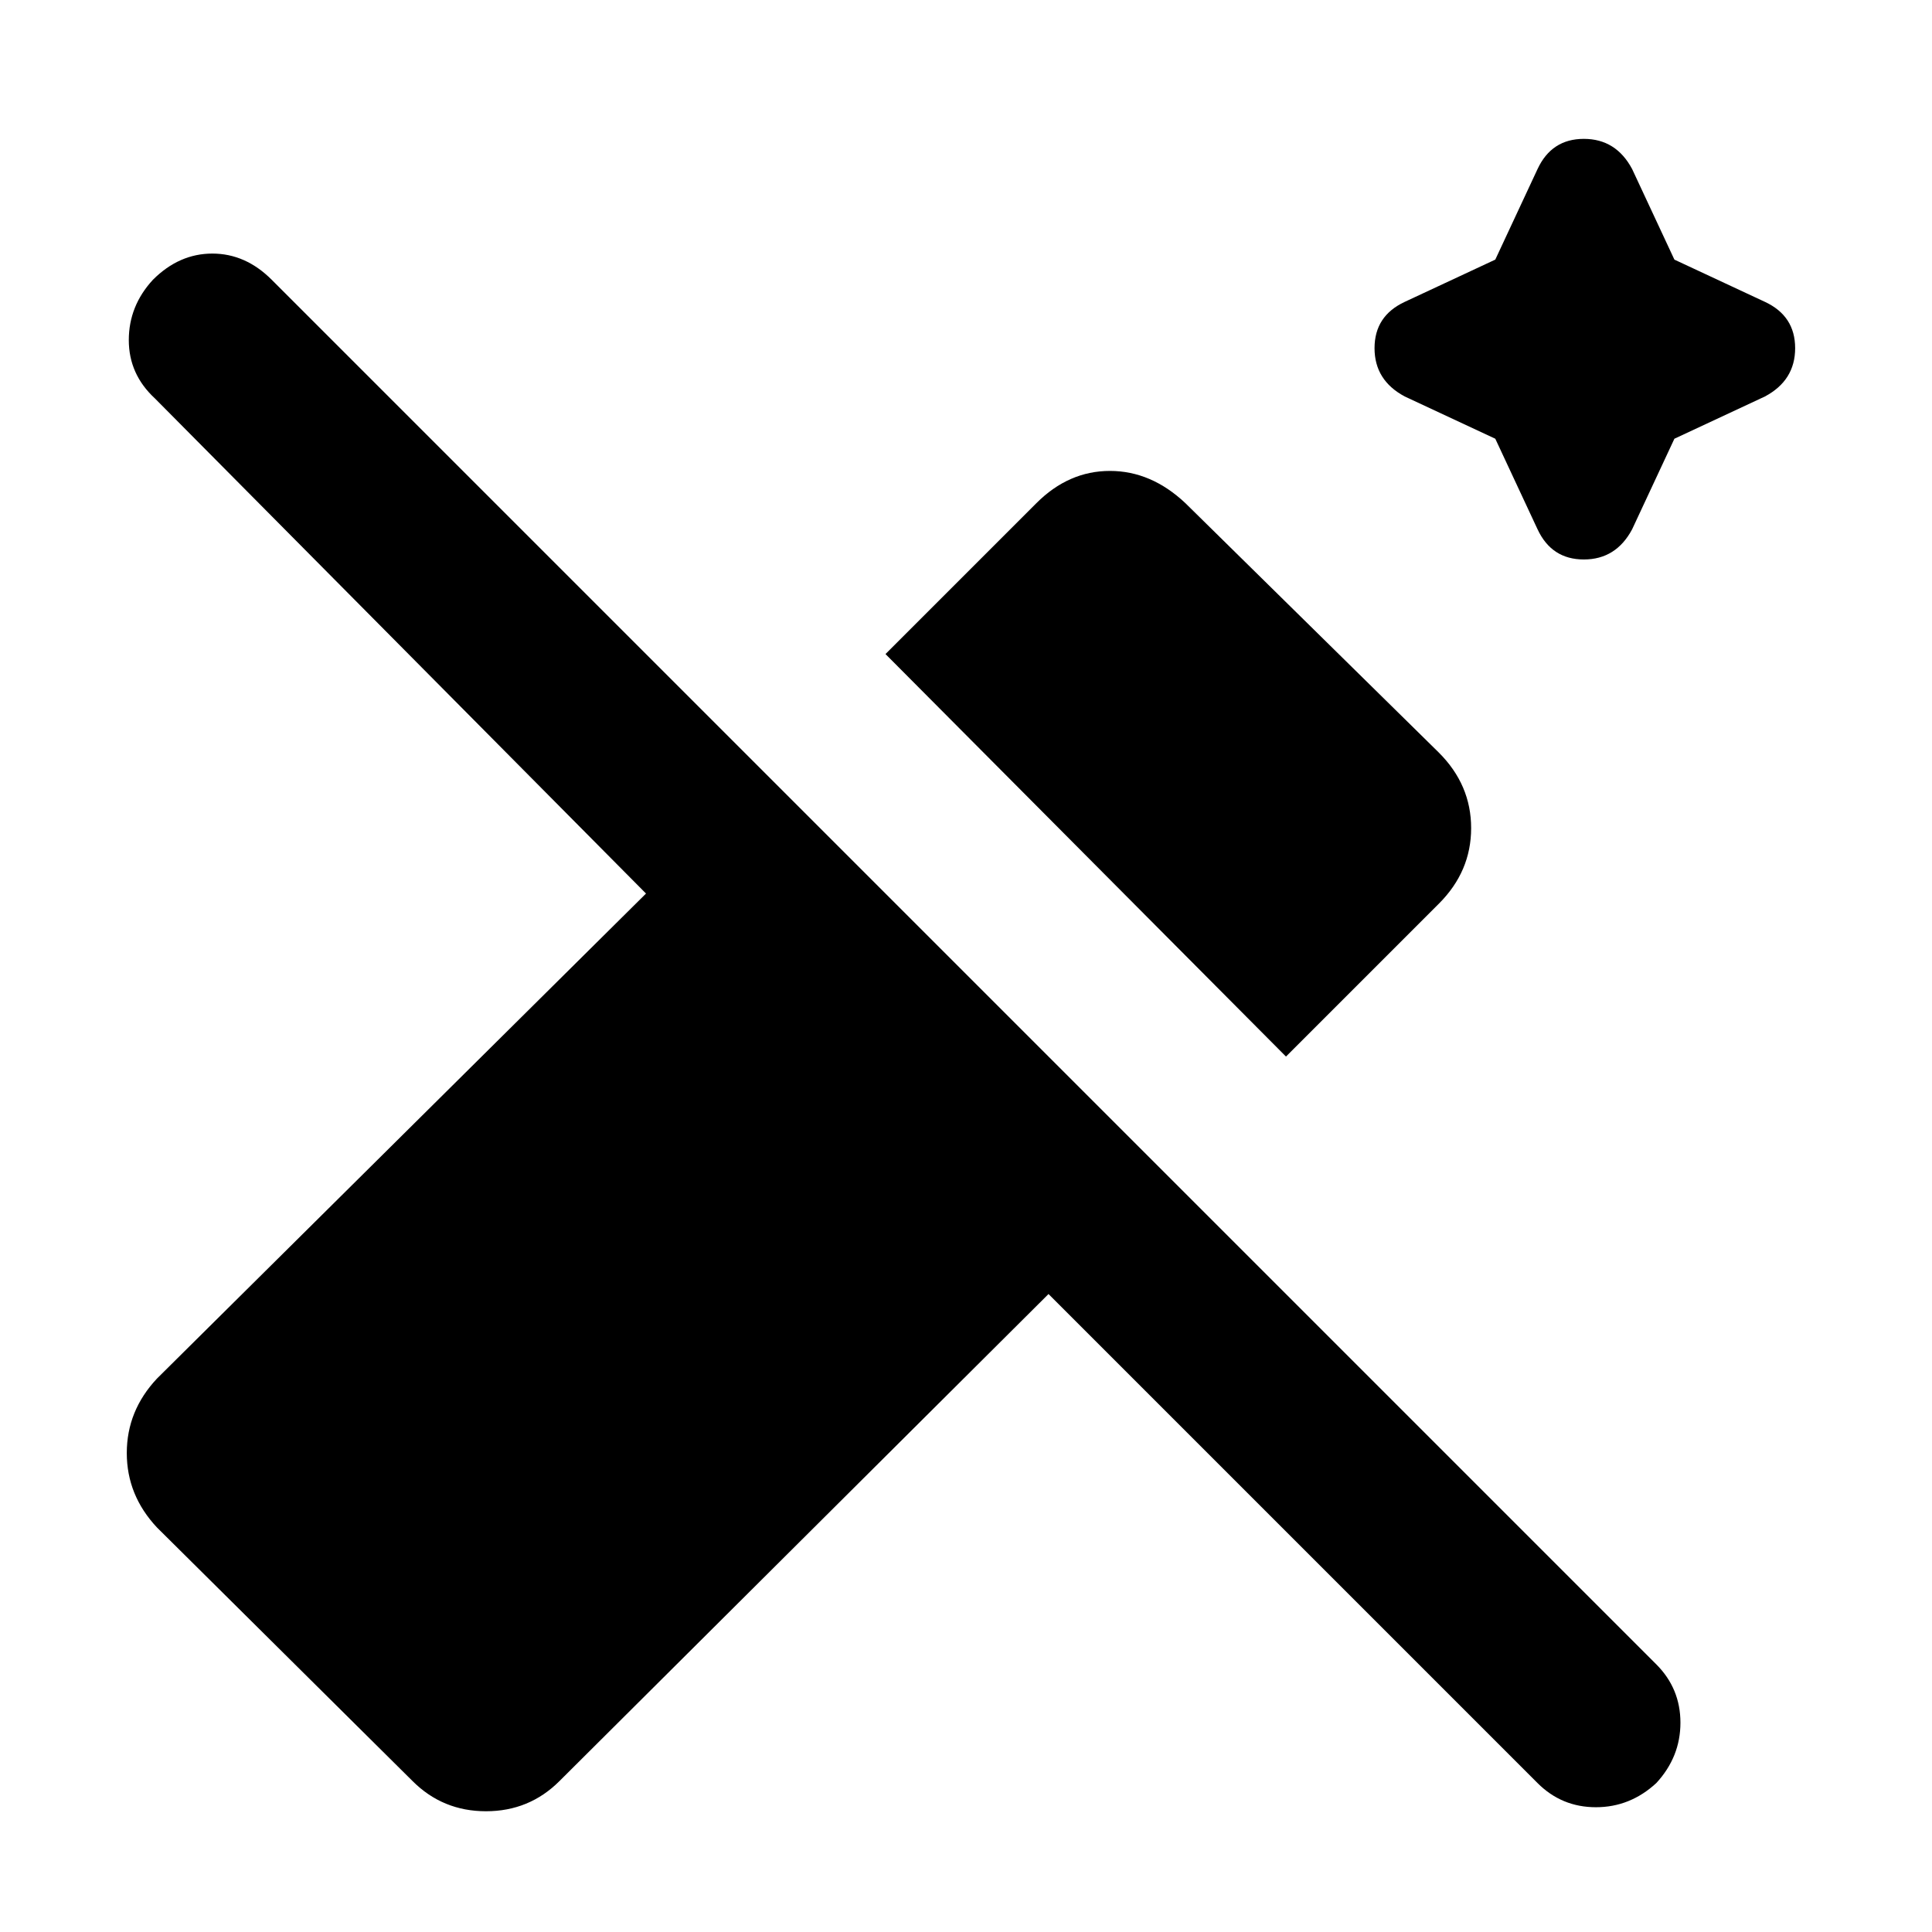 <svg xmlns="http://www.w3.org/2000/svg" height="24" width="24"><path d="m19.1 6.575-.525-1.125-1.125-.525q-.375-.2-.375-.6 0-.4.375-.575l1.125-.525L19.1 2.1q.175-.375.575-.375.4 0 .6.375l.525 1.125 1.125.525q.375.175.375.575 0 .4-.375.6L20.8 5.45l-.525 1.125q-.2.375-.6.375-.4 0-.575-.375Zm-3.125 6.55-4.975-5 1.875-1.875q.4-.4.913-.4.512 0 .937.4l3.15 3.1q.4.4.4.937 0 .538-.4.938ZM19.1 22.15l-6.075-6.075-6.075 6.05q-.375.375-.913.375-.537 0-.912-.375l-3.175-3.15q-.375-.4-.375-.925t.375-.925L8.025 11.1l-6.1-6.15q-.325-.3-.325-.725t.3-.75q.325-.325.738-.325.412 0 .737.325l17.2 17.2q.3.3.3.725t-.3.75q-.325.3-.75.3t-.725-.3Z"/></svg>